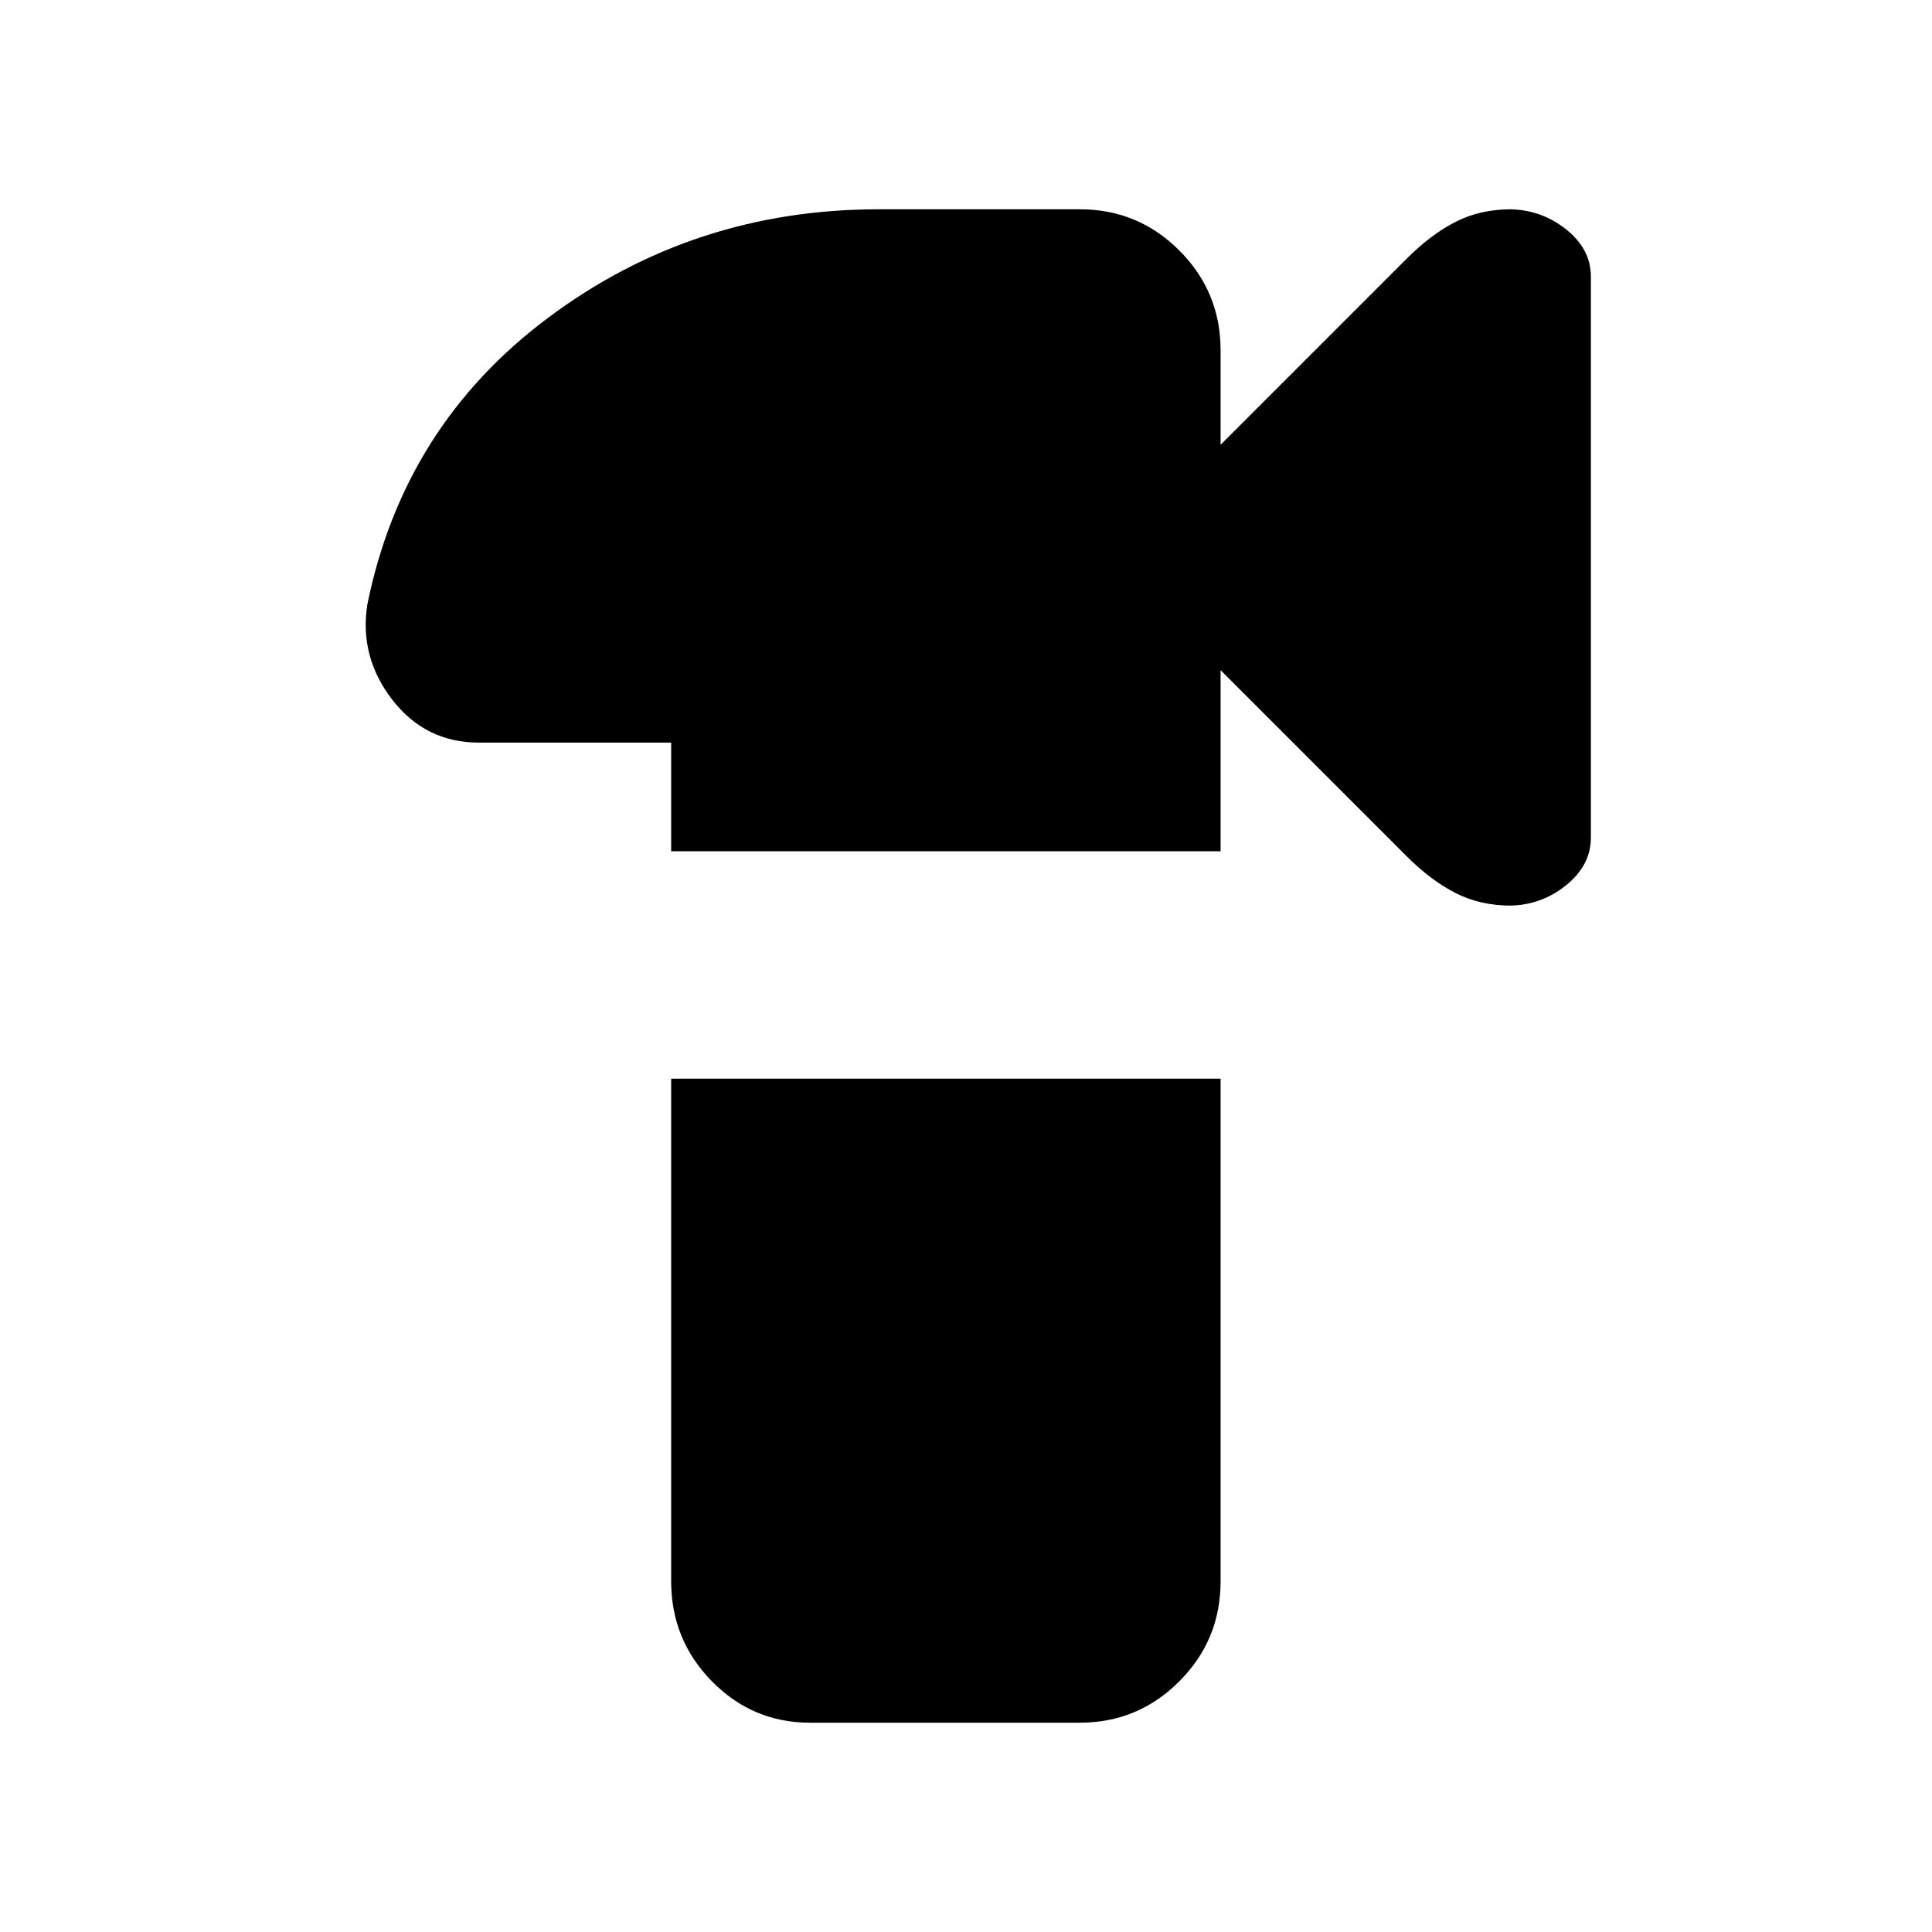<svg xmlns="http://www.w3.org/2000/svg" height="20" viewBox="0 -960 960 960" width="20"><path d="M402.5-104q-28.55 0-48.77-20.58-20.23-20.59-20.23-49.67V-424h273v249.81q0 29.09-20.51 49.64T536.5-104h-134Zm-69-433v-54H238q-26.57 0-43.04-21.26-16.46-21.25-12.46-47.24 18-89 90.05-142.75T436.5-856h100.17q28.9 0 49.37 20.51Q606.5-814.98 606.5-786v47l92.46-92.46q12.04-12.04 24.29-18.29t27.51-6.25h-1.18q15.98 0 28.45 9.84 12.47 9.84 12.47 23.62v278.76q0 13.78-12.47 23.78-12.47 10-28.62 10h1.52q-15.43 0-27.68-6.25t-24.29-18.29L606.5-627v90h-273Z"/></svg>